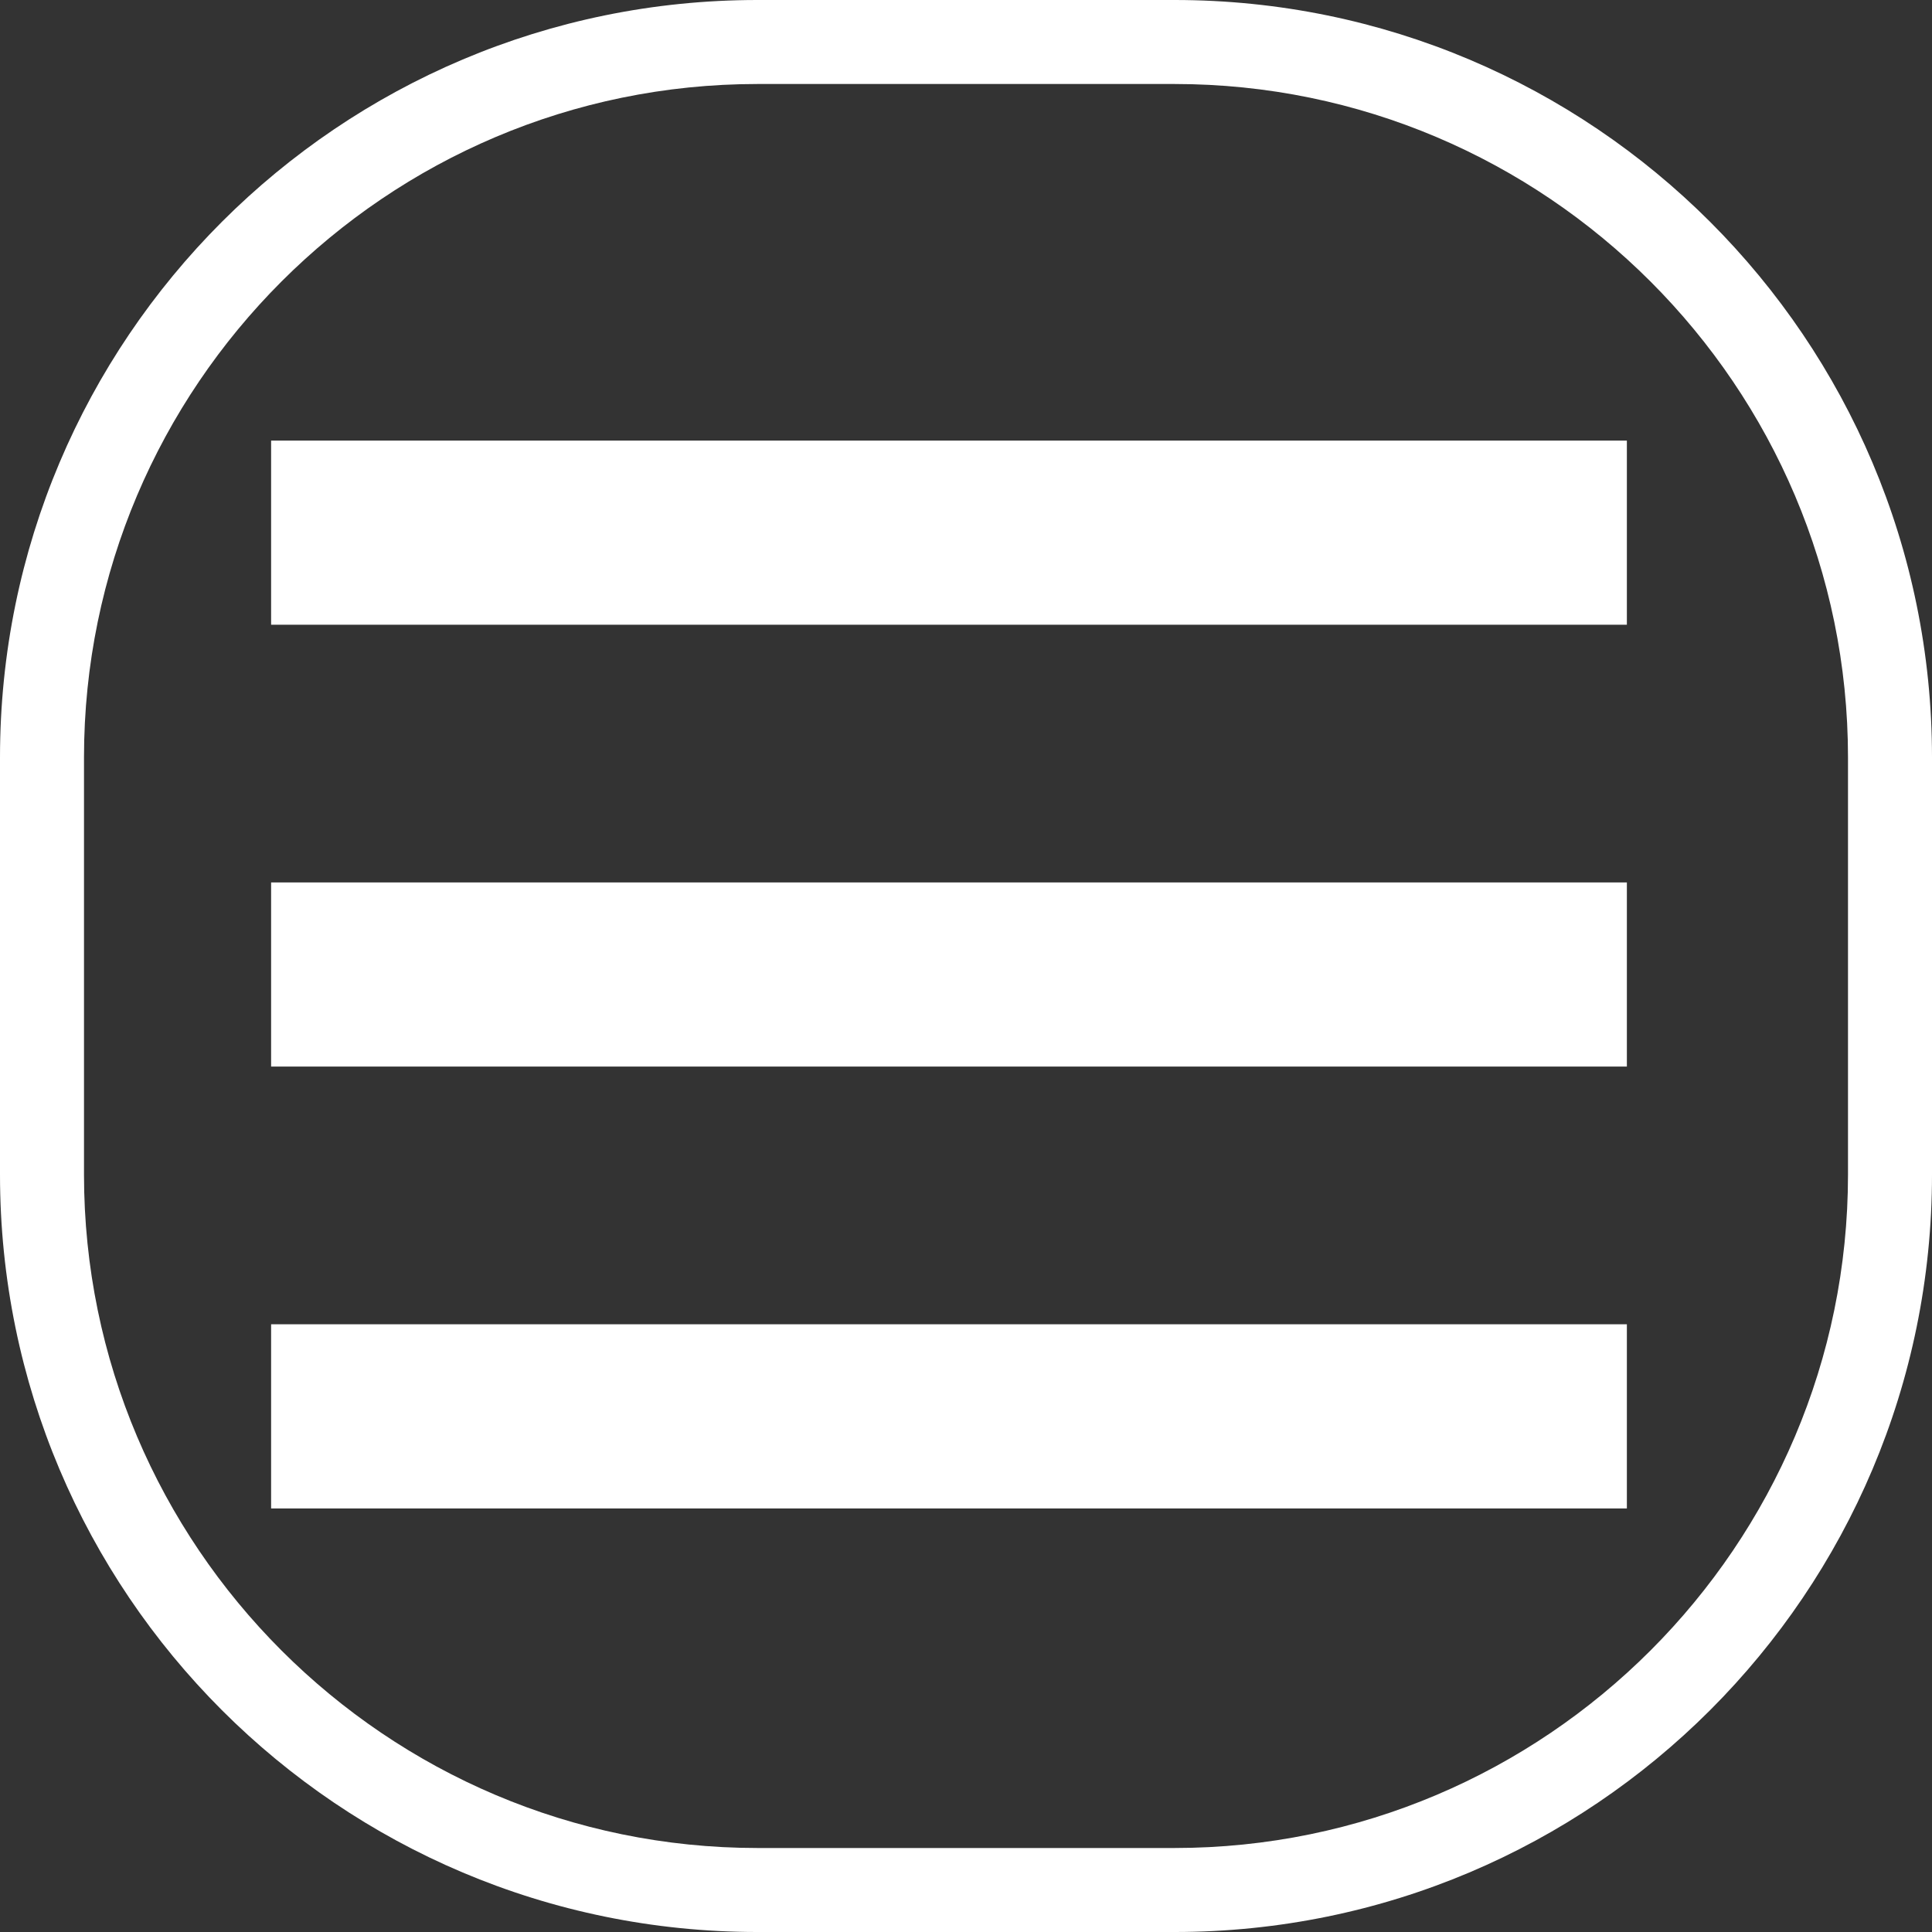 <?xml version="1.0" encoding="UTF-8"?>
<svg id="Layer_1" data-name="Layer 1" xmlns="http://www.w3.org/2000/svg" viewBox="0 0 92 92">
  <rect x="0" y="0" width="92" height="92" fill="#333333" stroke="none"/>
  <defs>
    <style>
      .cls-1 {
        fill: #fff;
      }
    </style>
  </defs>
  <path class="cls-1" d="m55.93,4c17.68,0,32.07,14.39,32.07,32.07v19.86c0,17.68-14.39,32.07-32.07,32.07h-19.86c-17.68,0-32.07-14.39-32.07-32.07v-19.86C4,18.39,18.39,4,36.07,4h19.86m0-4h-19.86C16.15,0,0,16.15,0,36.07v19.86c0,19.92,16.15,36.07,36.07,36.07h19.86c19.92,0,36.07-16.15,36.07-36.07v-19.86C92,16.15,75.85,0,55.93,0h0Z"/>
  <g>
    <g>
      <rect class="cls-1" x="13.41" y="21.48" width="63.56" height="7.77"/>
      <path class="cls-1" d="m76.47,21.98v6.77H13.91v-6.77h62.56m1-1H12.91v8.77h64.56v-8.77h0Z"/>
    </g>
    <g>
      <rect class="cls-1" x="13.41" y="42.52" width="63.56" height="7.77"/>
      <path class="cls-1" d="m76.47,43.02v6.77H13.91v-6.77h62.56m1-1H12.91v8.77h64.56v-8.77h0Z"/>
    </g>
    <g>
      <rect class="cls-1" x="13.41" y="63.56" width="63.56" height="7.77"/>
      <path class="cls-1" d="m76.47,64.06v6.77H13.91v-6.77h62.56m1-1H12.91v8.77h64.56v-8.77h0Z"/>
    </g>
  </g>
</svg>